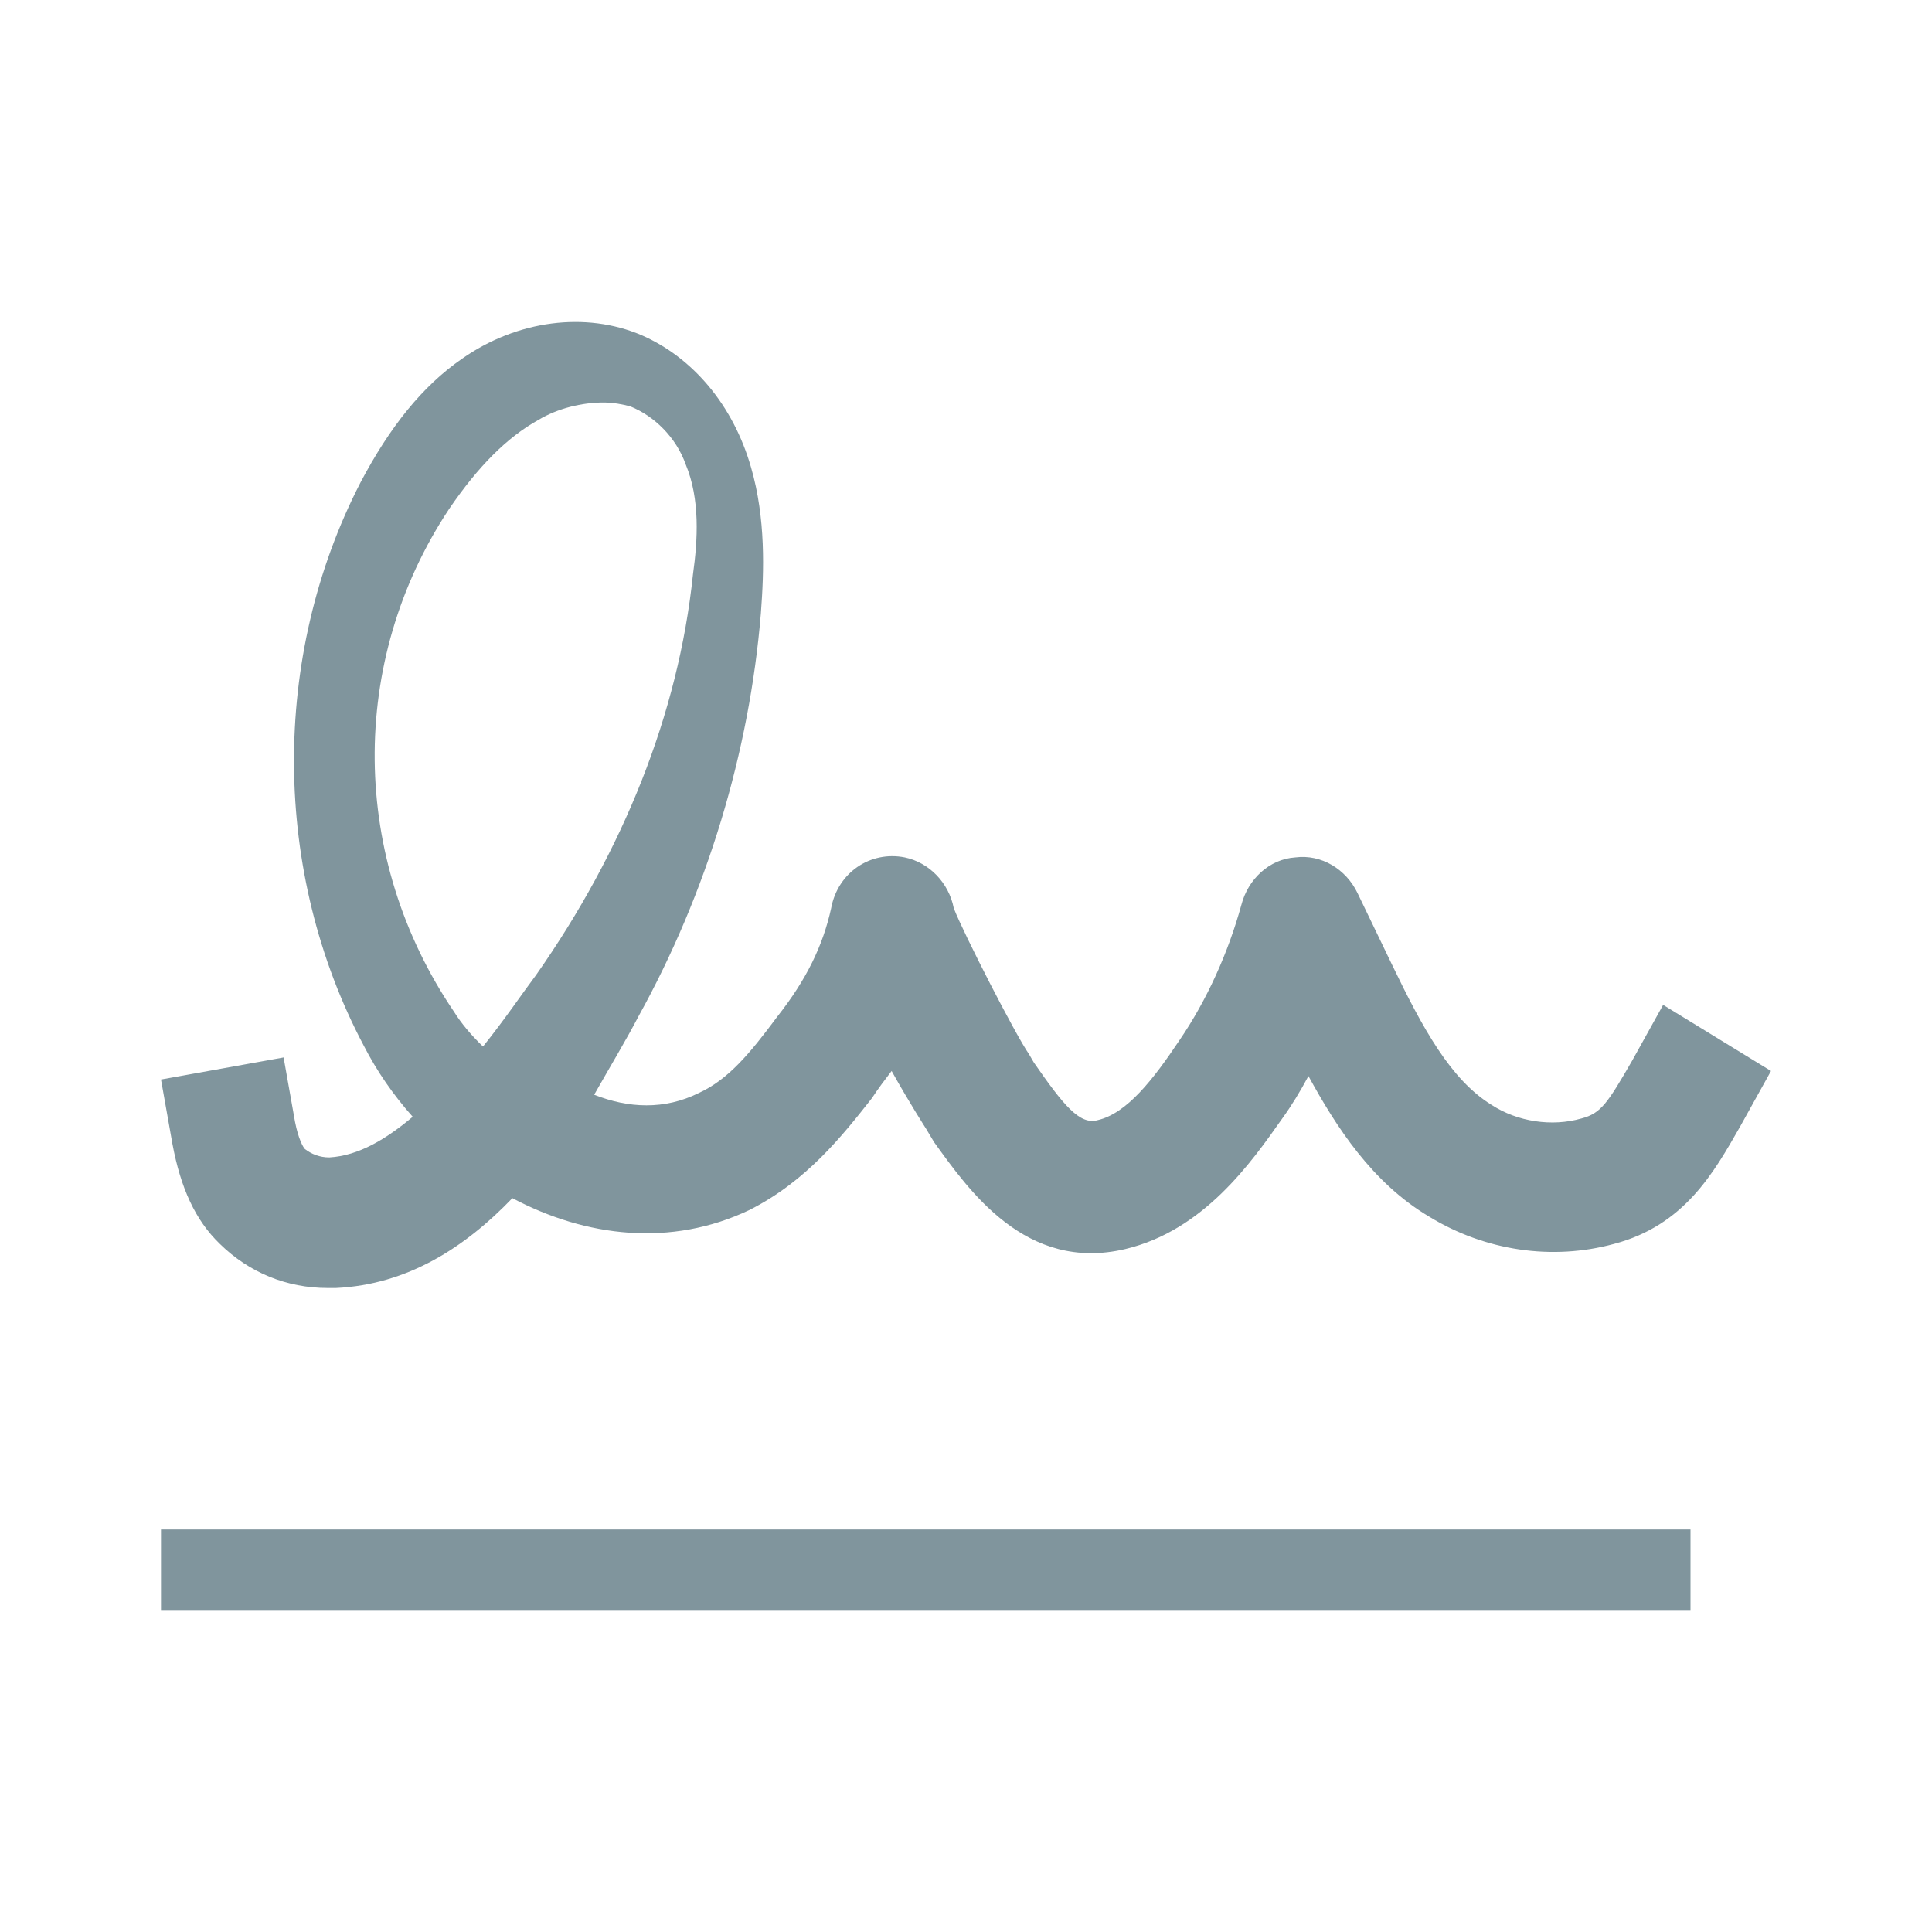 <?xml version="1.0" encoding="UTF-8"?>
<svg width="24px" height="24px" viewBox="0 0 24 24" version="1.1" xmlns="http://www.w3.org/2000/svg" xmlns:xlink="http://www.w3.org/1999/xlink">
    <!-- Generator: Sketch 48.2 (47327) - http://www.bohemiancoding.com/sketch -->
    <title>signature copy 2</title>
    <desc>Created with Sketch.</desc>
    <defs></defs>
    <g id="mster-icons" stroke="none" stroke-width="1" fill="none" fill-rule="evenodd">
        <g id="signature-copy-2">
            <rect id="Rectangle" x="0" y="0" width="24" height="24"></rect>
            <g id="Group" transform="translate(2, 4)" fill="#80959D" fill-rule="nonzero">
                <rect id="Rectangle-path" x="0" y="15" width="19" height="1"></rect>
                <path d="M2.071,12 C1.563,12 1.096,11.81 0.731,11.452 C0.426,11.158 0.244,10.757 0.142,10.21 L0,9.41 L1.523,9.136 L1.665,9.936 C1.706,10.147 1.766,10.252 1.787,10.273 C1.868,10.336 1.97,10.378 2.091,10.378 C2.457,10.357 2.802,10.147 3.127,9.873 C2.883,9.599 2.68,9.304 2.518,8.988 C1.381,6.84 1.36,4.166 2.477,1.996 C2.843,1.301 3.249,0.796 3.736,0.459 C4.426,-0.026 5.279,-0.131 5.97,0.164 C6.599,0.438 7.107,1.027 7.33,1.807 C7.513,2.439 7.492,3.091 7.452,3.618 C7.31,5.345 6.782,7.093 5.929,8.63 C5.787,8.904 5.584,9.241 5.381,9.599 C5.807,9.768 6.254,9.789 6.68,9.578 C7.046,9.41 7.31,9.094 7.655,8.63 C8.02,8.167 8.223,7.746 8.325,7.282 C8.406,6.84 8.812,6.566 9.239,6.651 C9.543,6.714 9.787,6.967 9.848,7.282 C9.97,7.598 10.619,8.862 10.782,9.094 L10.843,9.199 C11.208,9.725 11.411,9.978 11.635,9.915 C12,9.831 12.325,9.41 12.65,8.925 C12.995,8.42 13.259,7.83 13.421,7.24 C13.503,6.924 13.766,6.672 14.091,6.651 C14.416,6.609 14.721,6.798 14.863,7.093 L15.289,7.977 C15.675,8.778 16.02,9.41 16.528,9.725 C16.853,9.936 17.279,9.999 17.645,9.894 C17.888,9.831 17.97,9.704 18.274,9.178 L18.66,8.483 L20,9.304 L19.614,9.999 C19.289,10.568 18.924,11.221 18.051,11.452 C17.279,11.663 16.447,11.537 15.756,11.115 C15.046,10.694 14.599,9.999 14.254,9.367 C14.152,9.557 14.051,9.725 13.929,9.894 C13.543,10.442 12.954,11.284 11.98,11.516 C10.741,11.81 10.03,10.778 9.604,10.189 L9.503,10.02 C9.503,10.02 9.299,9.704 9.076,9.304 C8.995,9.41 8.914,9.515 8.832,9.641 C8.467,10.105 8.02,10.673 7.31,11.031 C6.335,11.495 5.279,11.368 4.365,10.884 C3.777,11.495 3.066,11.958 2.173,12 C2.152,12 2.112,12 2.071,12 Z M5.499,1 C5.229,1 4.929,1.072 4.689,1.216 C4.3,1.432 3.94,1.793 3.58,2.321 C2.321,4.219 2.351,6.67 3.64,8.568 C3.73,8.712 3.85,8.856 4,9 C4.27,8.664 4.48,8.351 4.66,8.111 C5.739,6.574 6.428,4.868 6.608,3.138 C6.668,2.706 6.698,2.201 6.518,1.769 C6.398,1.432 6.128,1.168 5.829,1.048 C5.739,1.024 5.619,1 5.499,1 Z" id="Shape"></path>
            </g>
            <path d="M-45.39,41.557 C-33.289,47.054 -19.172,41.373 -21.931,25.68 C-22.357,23.26 -22.431,17.613 -24.582,18.801 L-28.741,15.993 C-38.847,21.579 -38.776,53.288 -24.441,47.761 C-22.064,46.845 -20.366,44.033 -17.82,43.945 L-14.837,36.592 C-14.605,36.584 -11.036,58.615 -3.806,46.948 C2.132,37.366 -5.59,35.736 -0.205,44.199 C0.726,45.663 2.087,48.483 3.638,47.707 C9.281,44.887 13.098,39.36 17.828,35.187" id="Path-12" stroke="#979797"></path>
        </g>
    </g>
</svg>